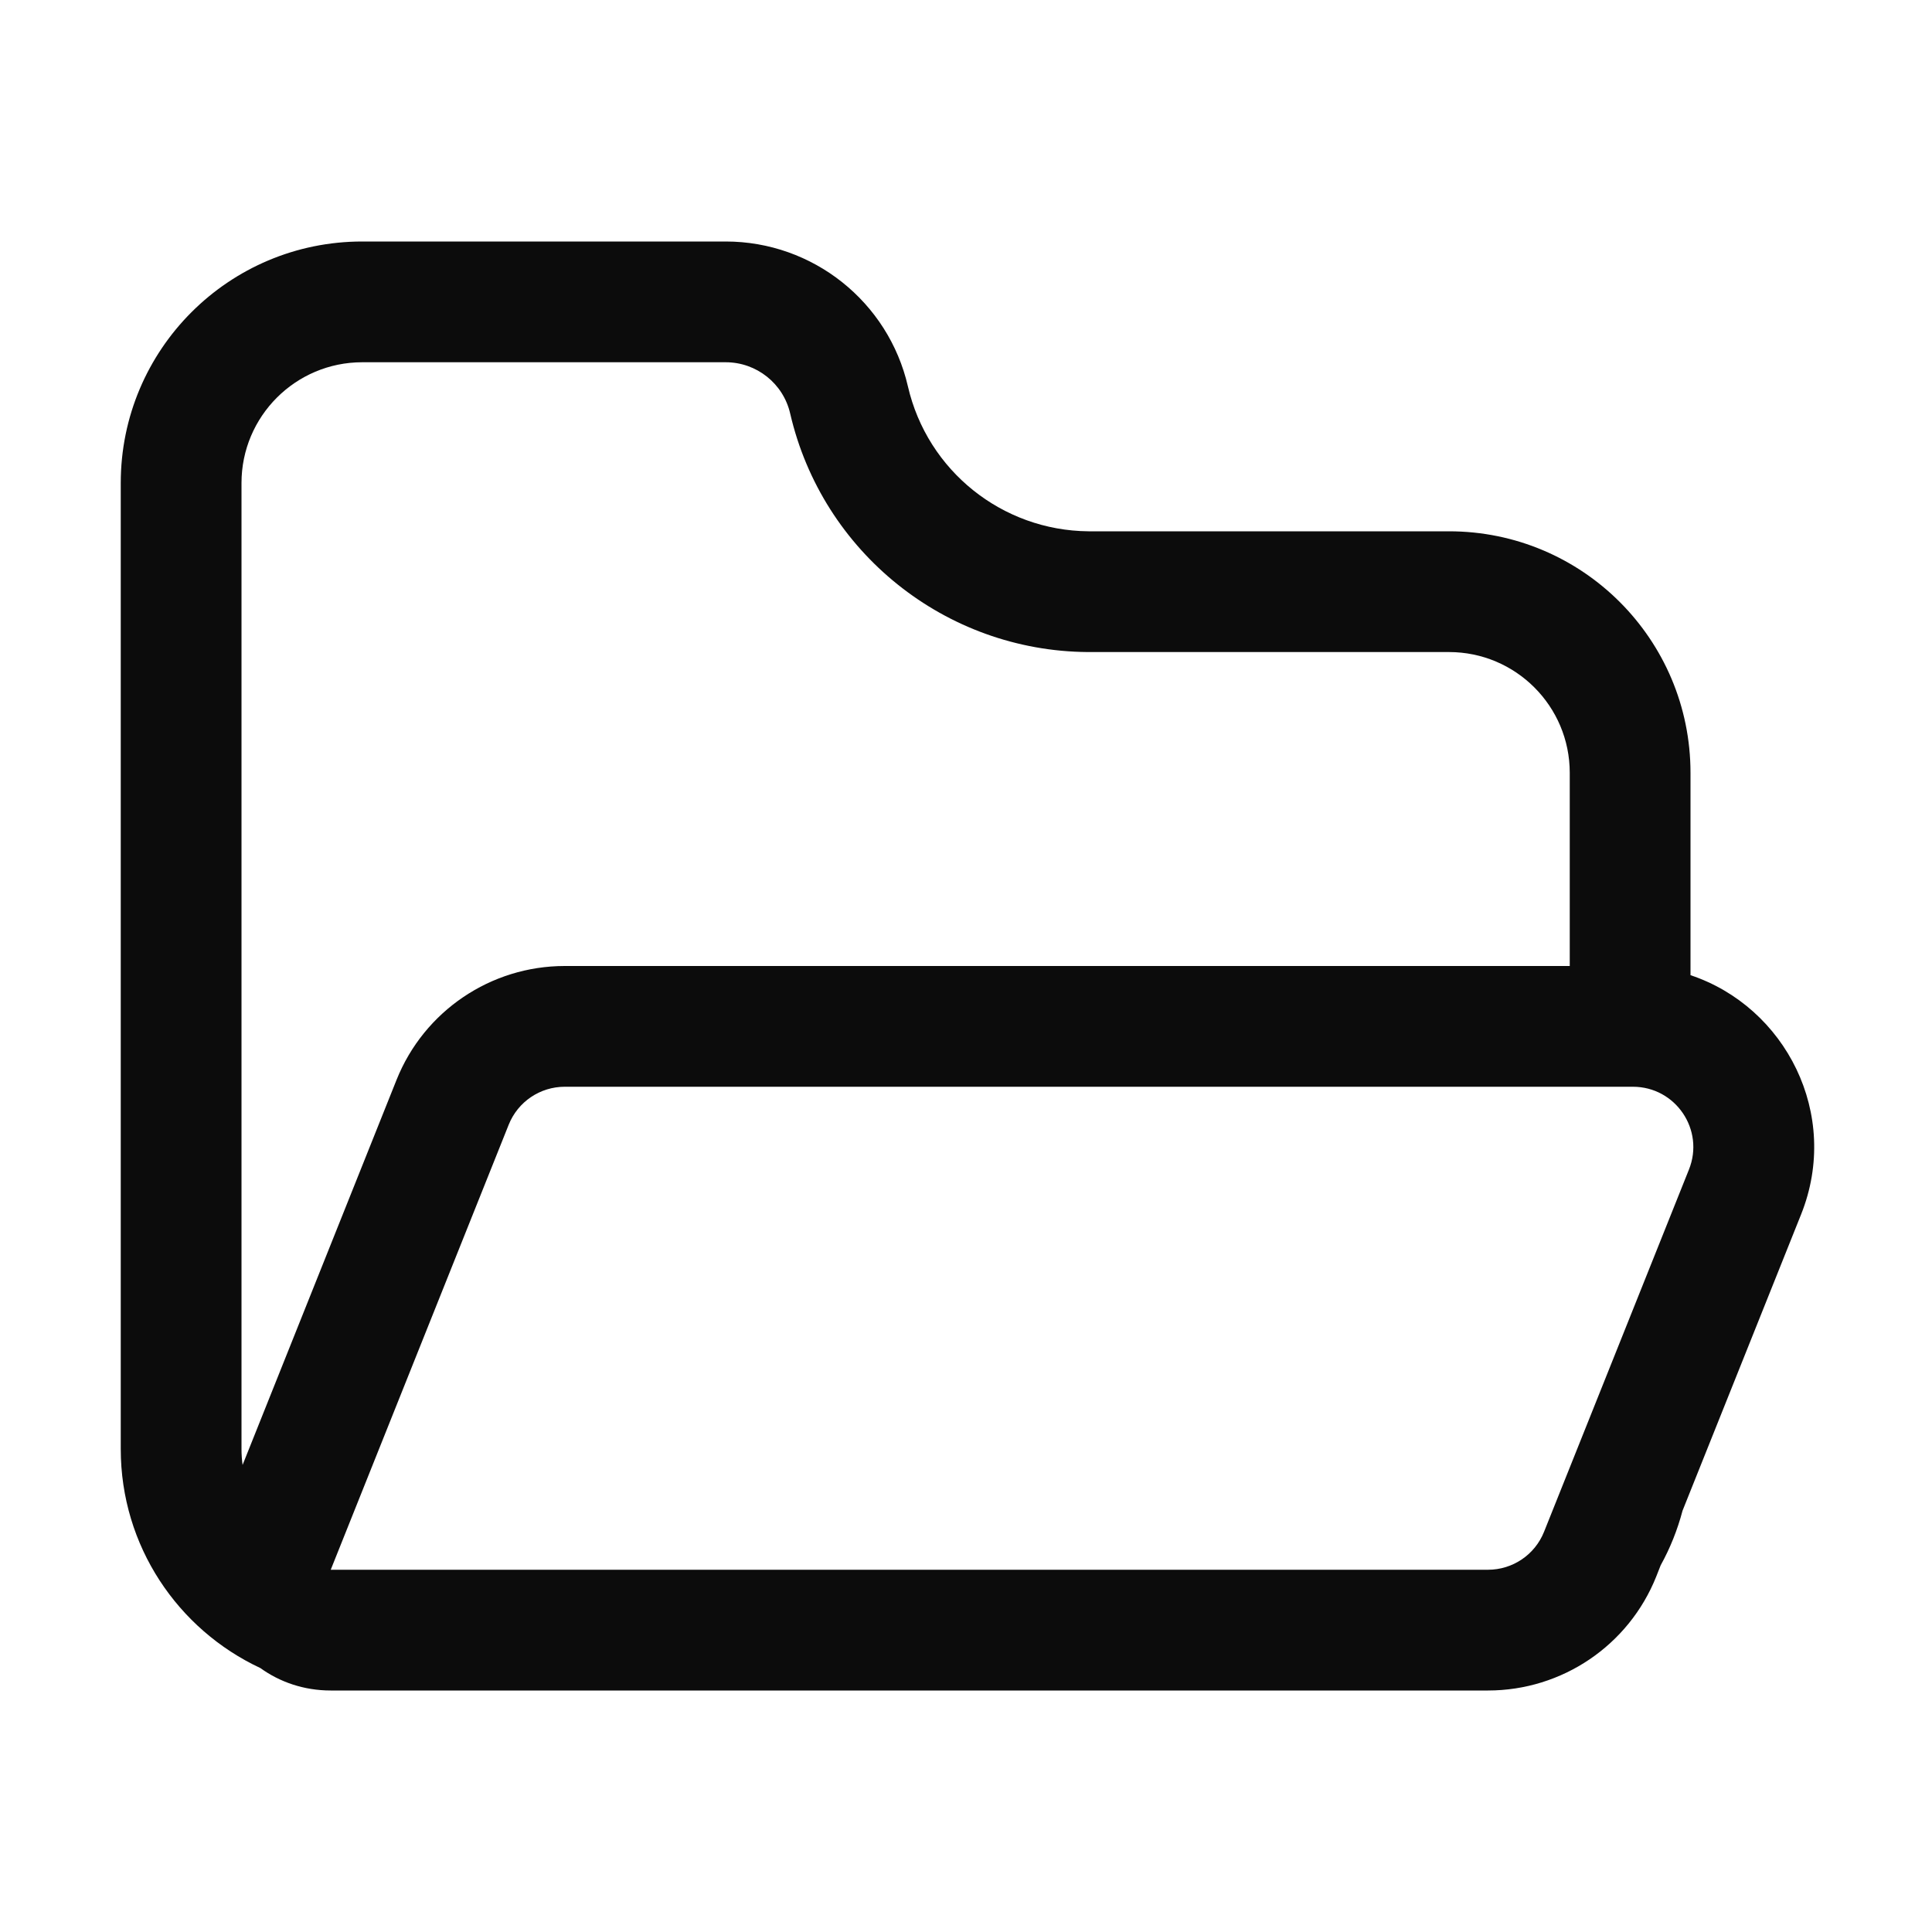 <svg width="16" height="16" viewBox="0 0 16 16" fill="none" xmlns="http://www.w3.org/2000/svg">
<path fill-rule="evenodd" clip-rule="evenodd" d="M14 8.076V6.4C14 5.295 13.105 4.4 12 4.4L9.015 4.4C8.299 4.394 7.68 3.898 7.519 3.2C7.357 2.498 6.731 2 6.01 2H3C1.895 2 1 2.895 1 4V10.8L1 10.806L1 12C1 12.803 1.473 13.495 2.156 13.814C2.317 13.93 2.517 14 2.739 14H12.323C12.936 14 13.488 13.627 13.716 13.057L13.753 12.963C13.831 12.822 13.892 12.67 13.934 12.511L14.916 10.057C15.247 9.228 14.786 8.338 14 8.076ZM9.007 5.4C7.829 5.391 6.81 4.574 6.544 3.425C6.487 3.176 6.265 3 6.01 3H3C2.448 3 2 3.448 2 4V10.8L2 10.803L2 10.806L2 12C2 12.045 2.003 12.089 2.009 12.132L3.284 8.943C3.512 8.373 4.064 8 4.677 8H13V6.4C13 5.848 12.552 5.4 12 5.4L9.015 5.4L9.007 5.4ZM2.739 13H12.323C12.527 13 12.711 12.876 12.787 12.686L13.987 9.686C14.119 9.357 13.877 9 13.523 9H4.677C4.473 9 4.289 9.124 4.213 9.314L2.739 13Z" fill="#0C0C0C"/>
</svg>
